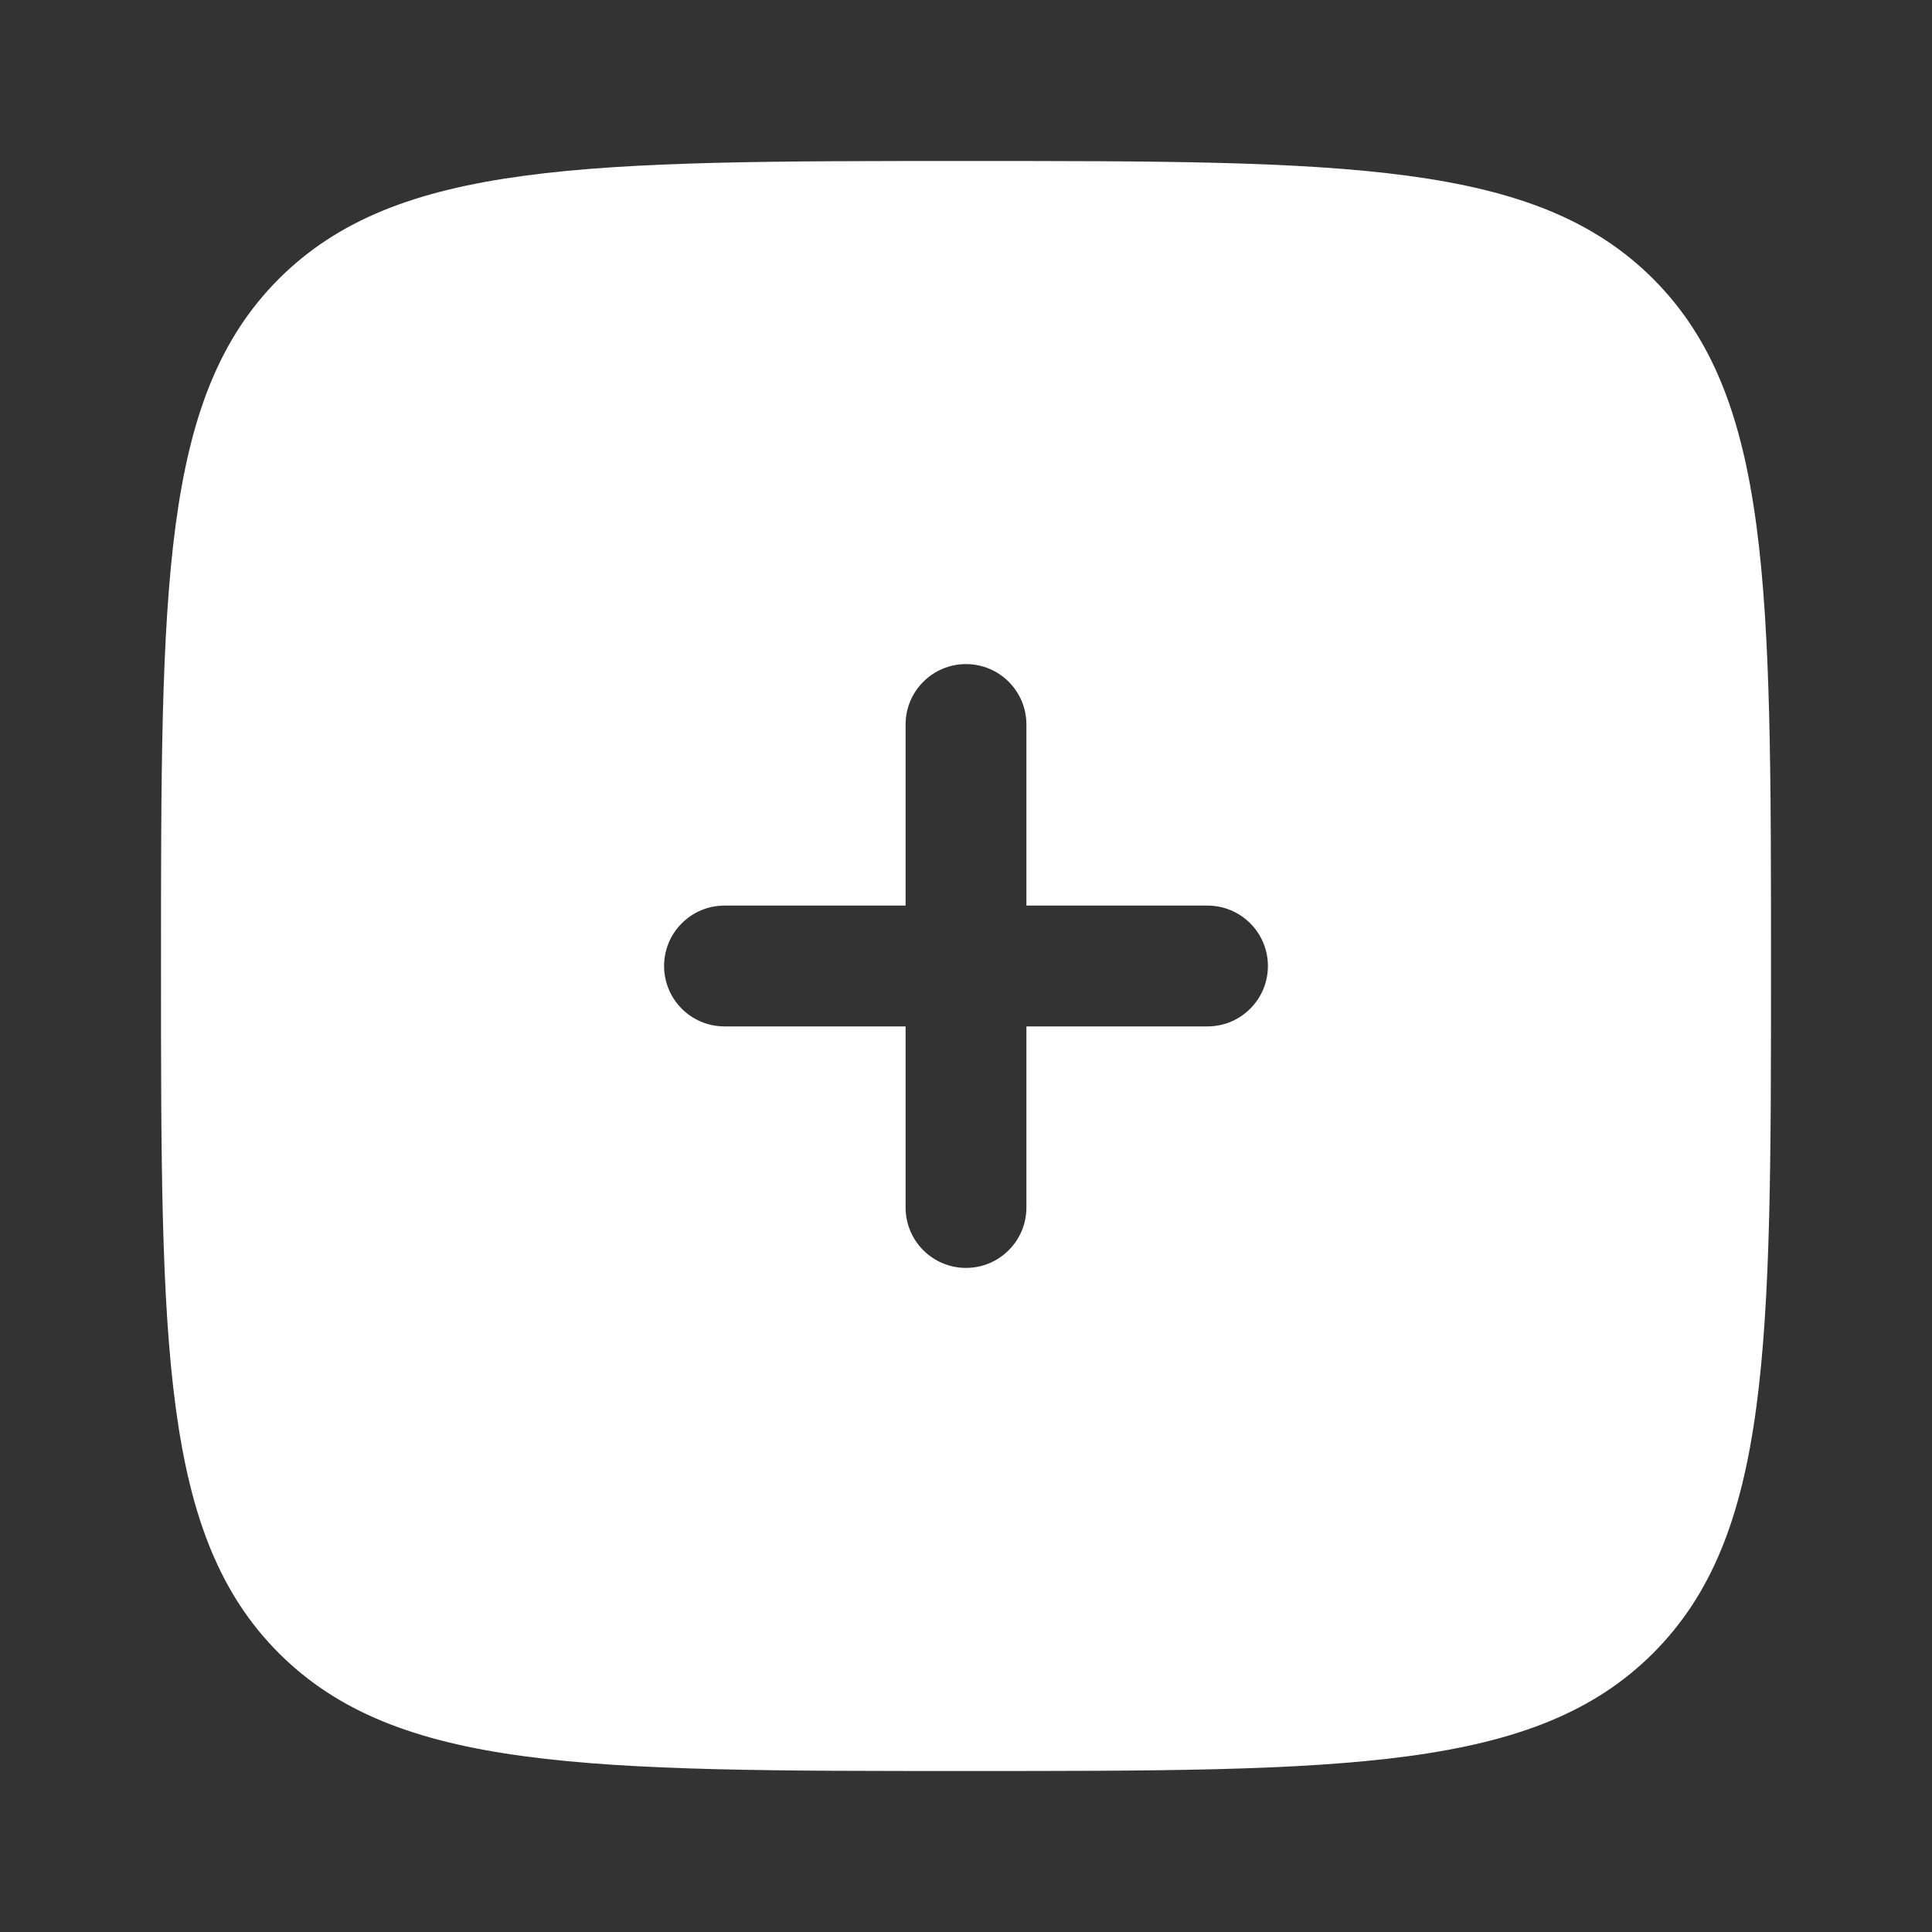 <svg xmlns="http://www.w3.org/2000/svg" width="18" height="18" viewBox="0 0 15 15" fill="none">
  <rect x="0" y="0" width="15" height="15" fill="#333333" stroke="none"/>
  <path fill-rule="evenodd" clip-rule="evenodd" d="M7.5 13.75C4.554 13.75 3.081 13.75 2.165 12.835C1.25 11.919 1.25 10.446 1.25 7.5C1.25 4.554 1.25 3.081 2.165 2.165C3.081 1.25 4.554 1.25 7.5 1.25C10.446 1.25 11.919 1.25 12.835 2.165C13.75 3.081 13.75 4.554 13.75 7.5C13.75 10.446 13.75 11.919 12.835 12.835C11.919 13.75 10.446 13.75 7.5 13.75ZM7.5 5.156C7.759 5.156 7.969 5.366 7.969 5.625V7.031H9.375C9.634 7.031 9.844 7.241 9.844 7.5C9.844 7.759 9.634 7.969 9.375 7.969H7.969L7.969 9.375C7.969 9.634 7.759 9.844 7.5 9.844C7.241 9.844 7.031 9.634 7.031 9.375V7.969H5.625C5.366 7.969 5.156 7.759 5.156 7.5C5.156 7.241 5.366 7.031 5.625 7.031H7.031L7.031 5.625C7.031 5.366 7.241 5.156 7.5 5.156Z" fill="white"/>
</svg>